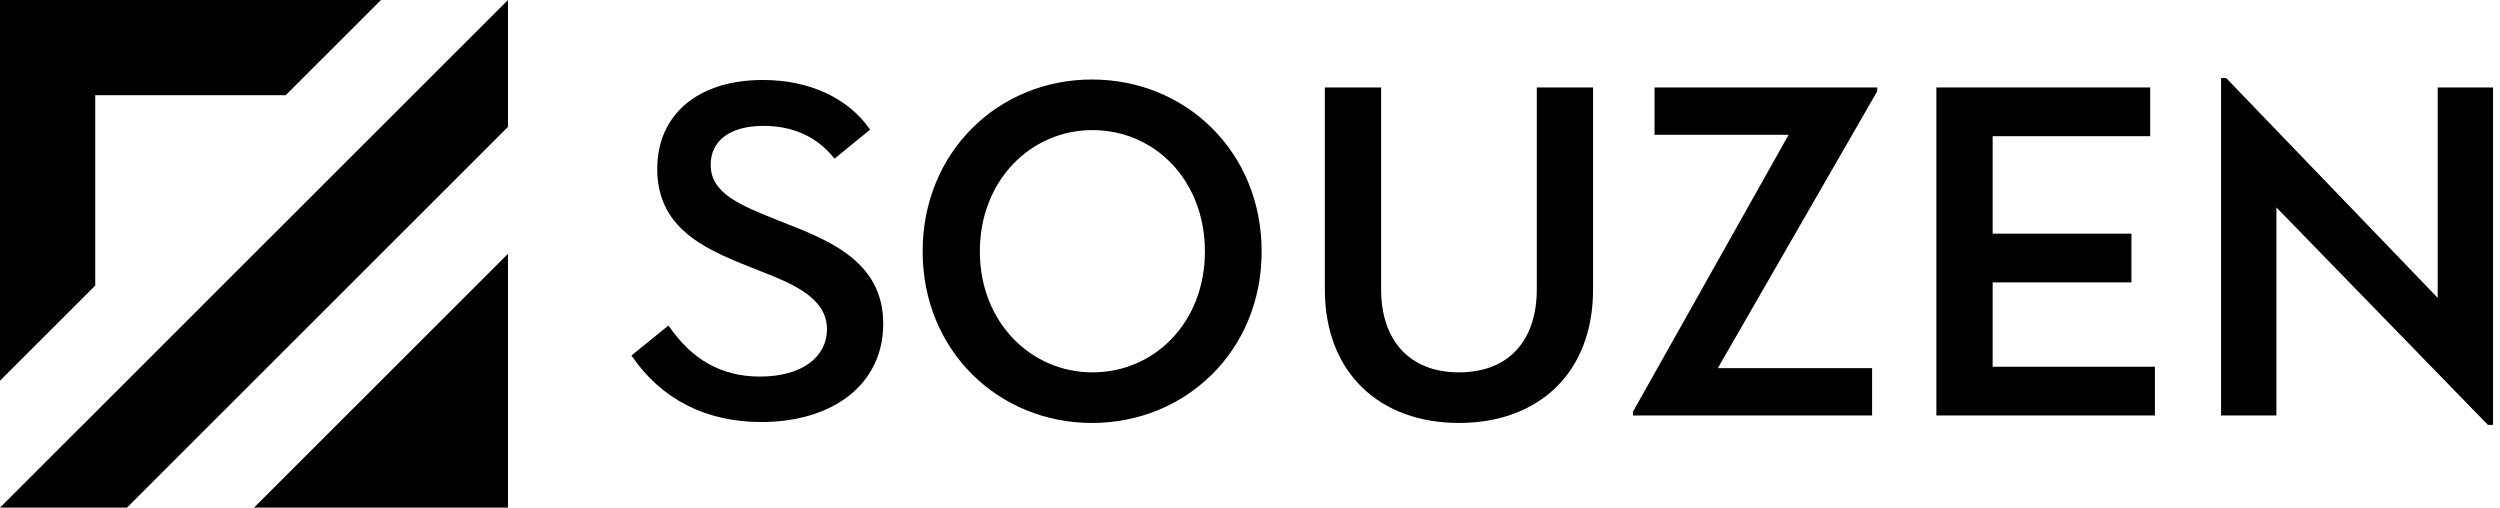 <svg width="197" height="40" viewBox="0 0 197 40" fill="none" xmlns="http://www.w3.org/2000/svg">
<path fill-rule="evenodd" clip-rule="evenodd" d="M0 30V0H30.021L22.516 7.5H7.505V22.5L0 30ZM20.014 40H40.028V20L20.014 40ZM40.028 0L0 40H10.007L40.028 10V0Z" fill="black"/>
<path d="M196.045 33.477L179.381 16.345V32.738H175.021V6.154H175.427L192.091 23.471V6.892H196.451V33.477H196.045Z" fill="black"/>
<path d="M152.587 32.739V6.892H169.436V10.732H157.021V18.412H167.958V22.252H157.021V28.898H169.806V32.739H152.587Z" fill="black"/>
<path d="M128.677 32.739V32.443L140.944 10.622H130.377V6.892H147.928V7.188L135.365 29.009H147.521V32.739H128.677Z" fill="black"/>
<path d="M114.965 33.329C108.758 33.329 104.398 29.415 104.398 22.806V6.892H108.832V22.806C108.832 26.794 111.049 29.342 114.965 29.342C118.919 29.342 121.099 26.794 121.099 22.806V6.892H125.533V22.806C125.533 29.415 121.21 33.329 114.965 33.329Z" fill="black"/>
<path d="M86.043 33.329C78.69 33.329 72.704 27.643 72.704 19.815C72.704 11.951 78.69 6.265 86.043 6.265C93.432 6.265 99.418 11.951 99.418 19.815C99.418 27.643 93.432 33.329 86.043 33.329ZM86.08 29.342C90.994 29.342 94.947 25.391 94.947 19.815C94.947 14.203 90.994 10.252 86.08 10.252C81.239 10.252 77.212 14.203 77.212 19.815C77.212 25.391 81.239 29.342 86.08 29.342Z" fill="black"/>
<path d="M59.993 33.255C55.596 33.255 52.086 31.446 49.758 28.012L52.677 25.649C54.487 28.308 56.815 29.674 59.882 29.674C63.207 29.674 65.165 28.123 65.165 25.945C65.165 23.471 62.505 22.363 59.734 21.292C56.15 19.852 51.79 18.338 51.79 13.317C51.79 8.997 55.041 6.302 60.103 6.302C63.761 6.302 66.828 7.705 68.565 10.215L65.757 12.505C64.353 10.695 62.357 9.92 60.177 9.92C57.443 9.92 56.002 11.138 56.002 12.985C56.002 15.2 58.182 16.123 61.434 17.415C65.239 18.892 69.599 20.554 69.599 25.502C69.599 30.338 65.572 33.255 59.993 33.255Z" fill="black"/>
</svg>
